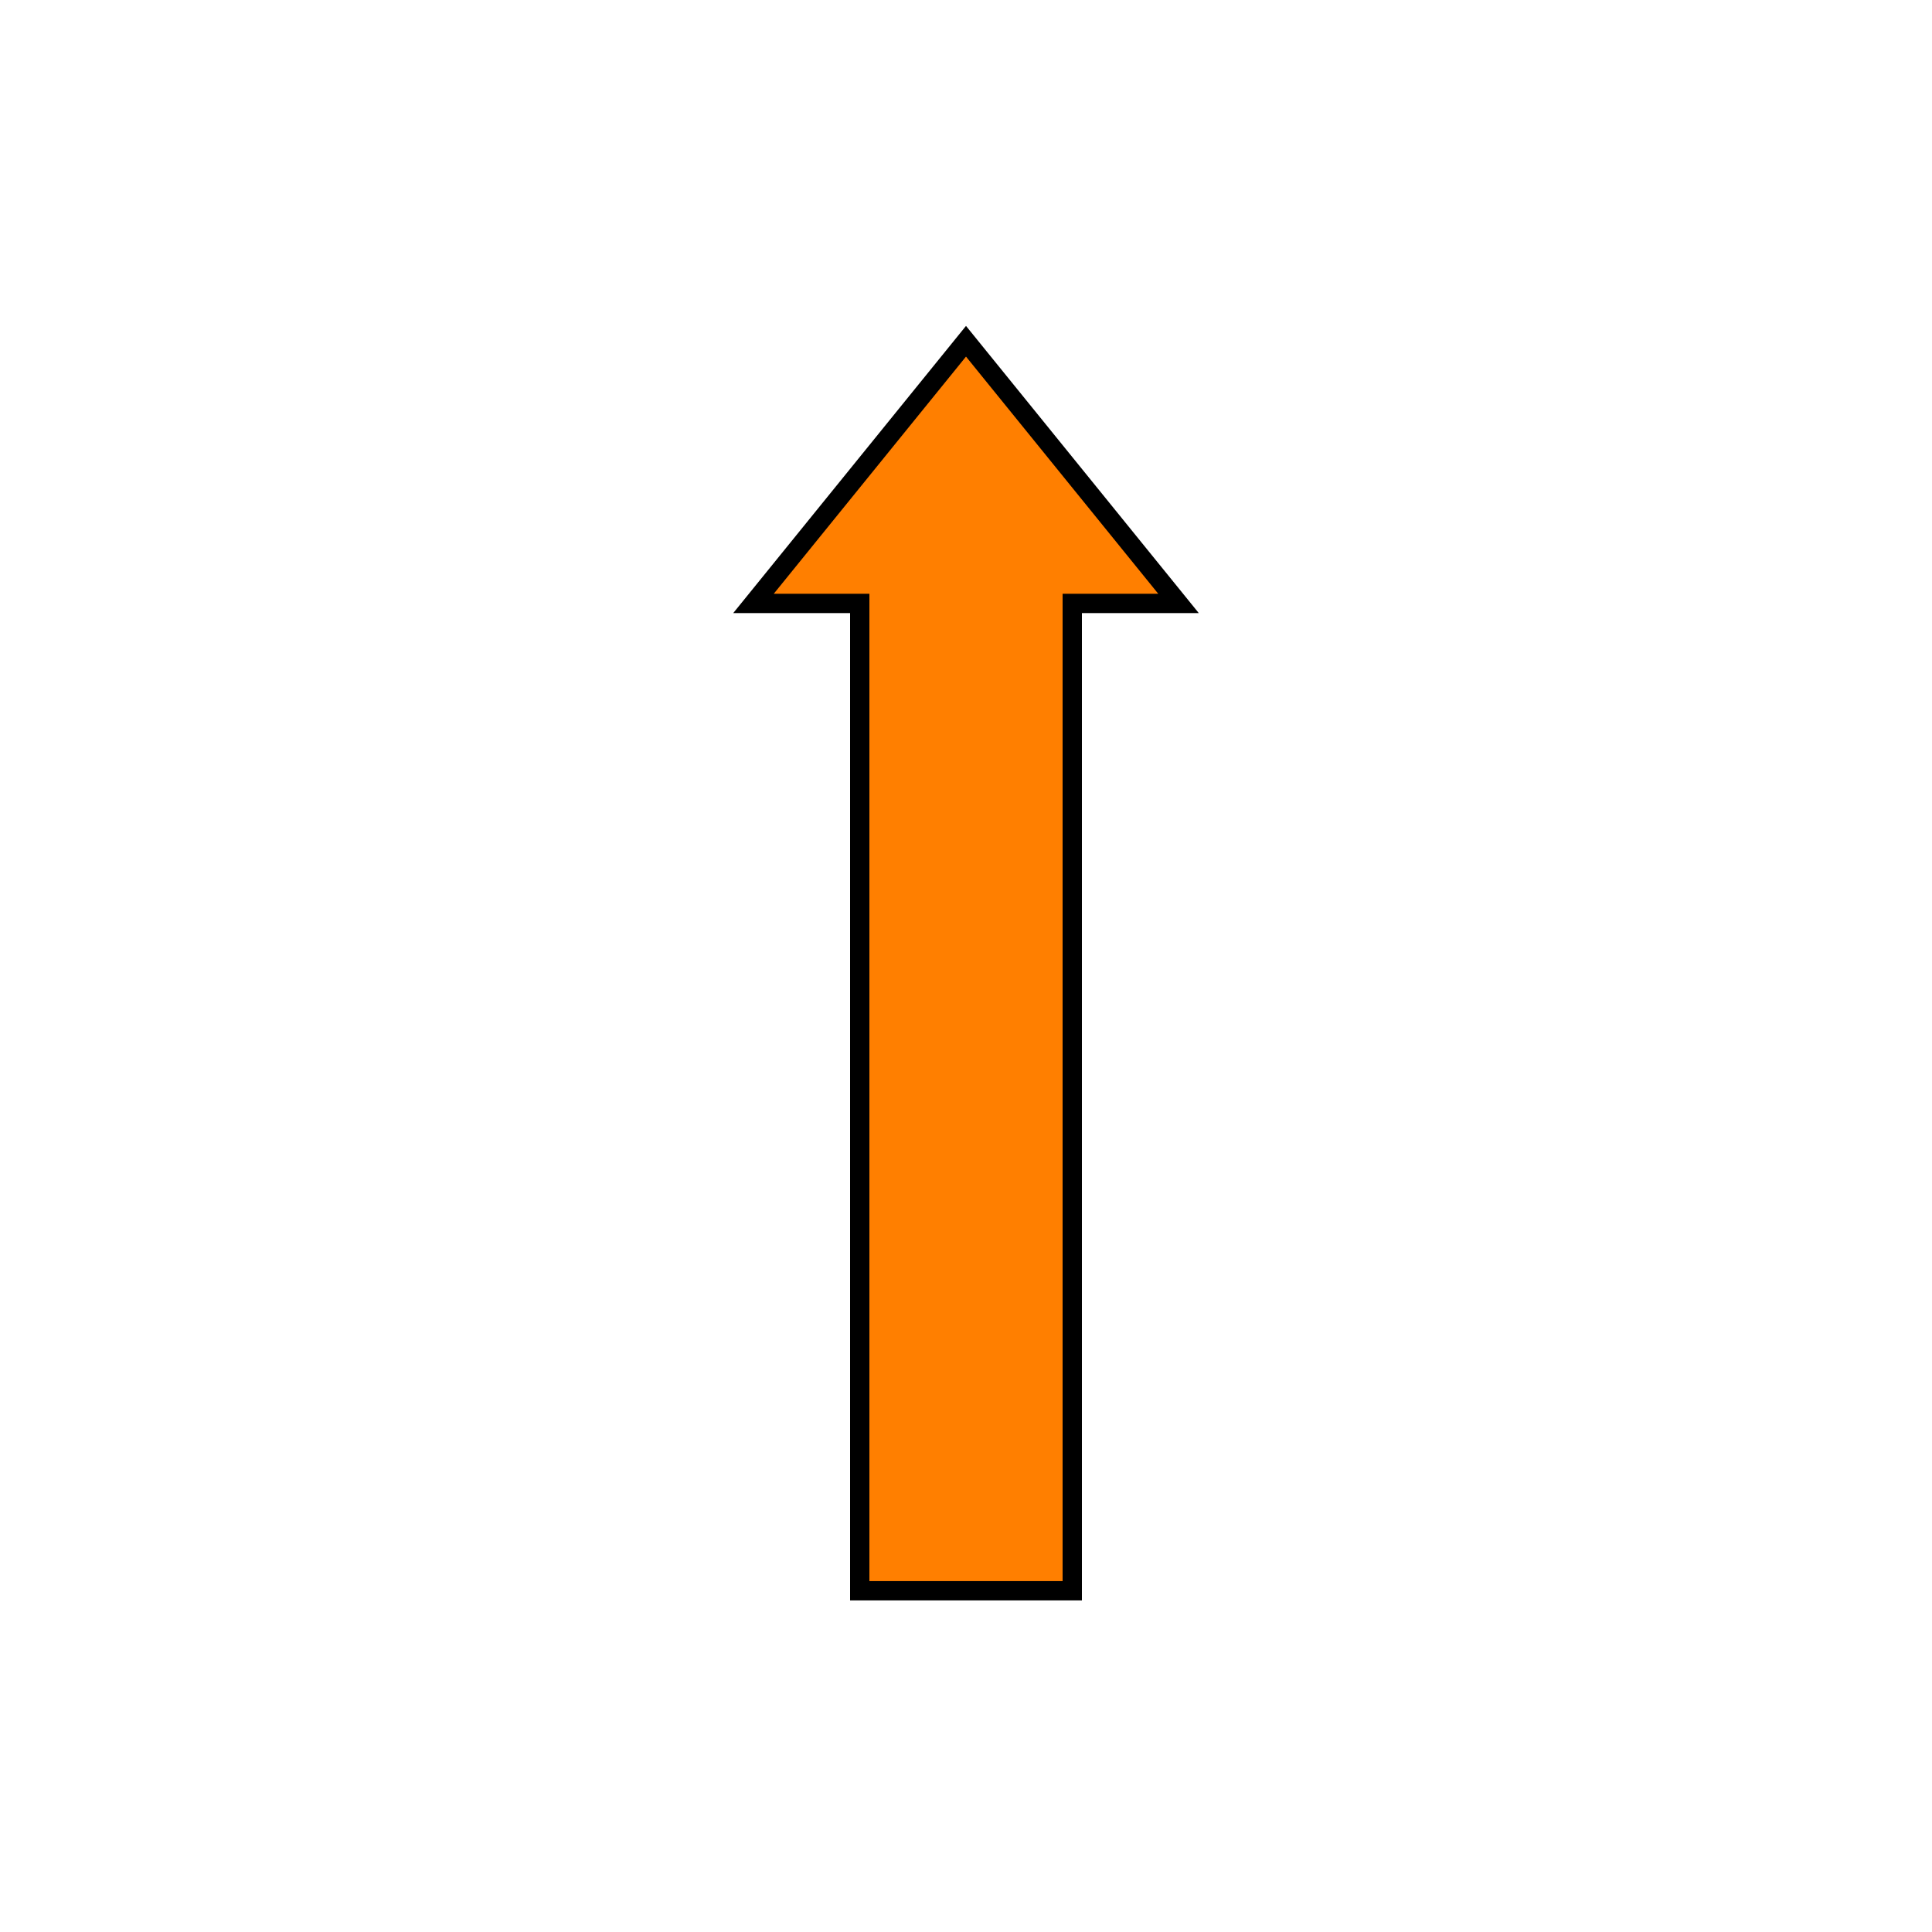 <?xml version="1.0"?>
<svg width="500" height="500" xmlns="http://www.w3.org/2000/svg" xmlns:svg="http://www.w3.org/2000/svg">
 <!-- Created with SVG-edit - http://svg-edit.googlecode.com/ -->
 <g>
  <title>Layer 1</title>
  <path stroke="#000000" id="svg_1" d="m195,156.169l55,-67.852l55,67.852l-27.5,0l0,255.514l-55,0l0,-255.514l-27.5,0z" stroke-width="5" fill="#ff7f00"/>
 </g>
</svg>